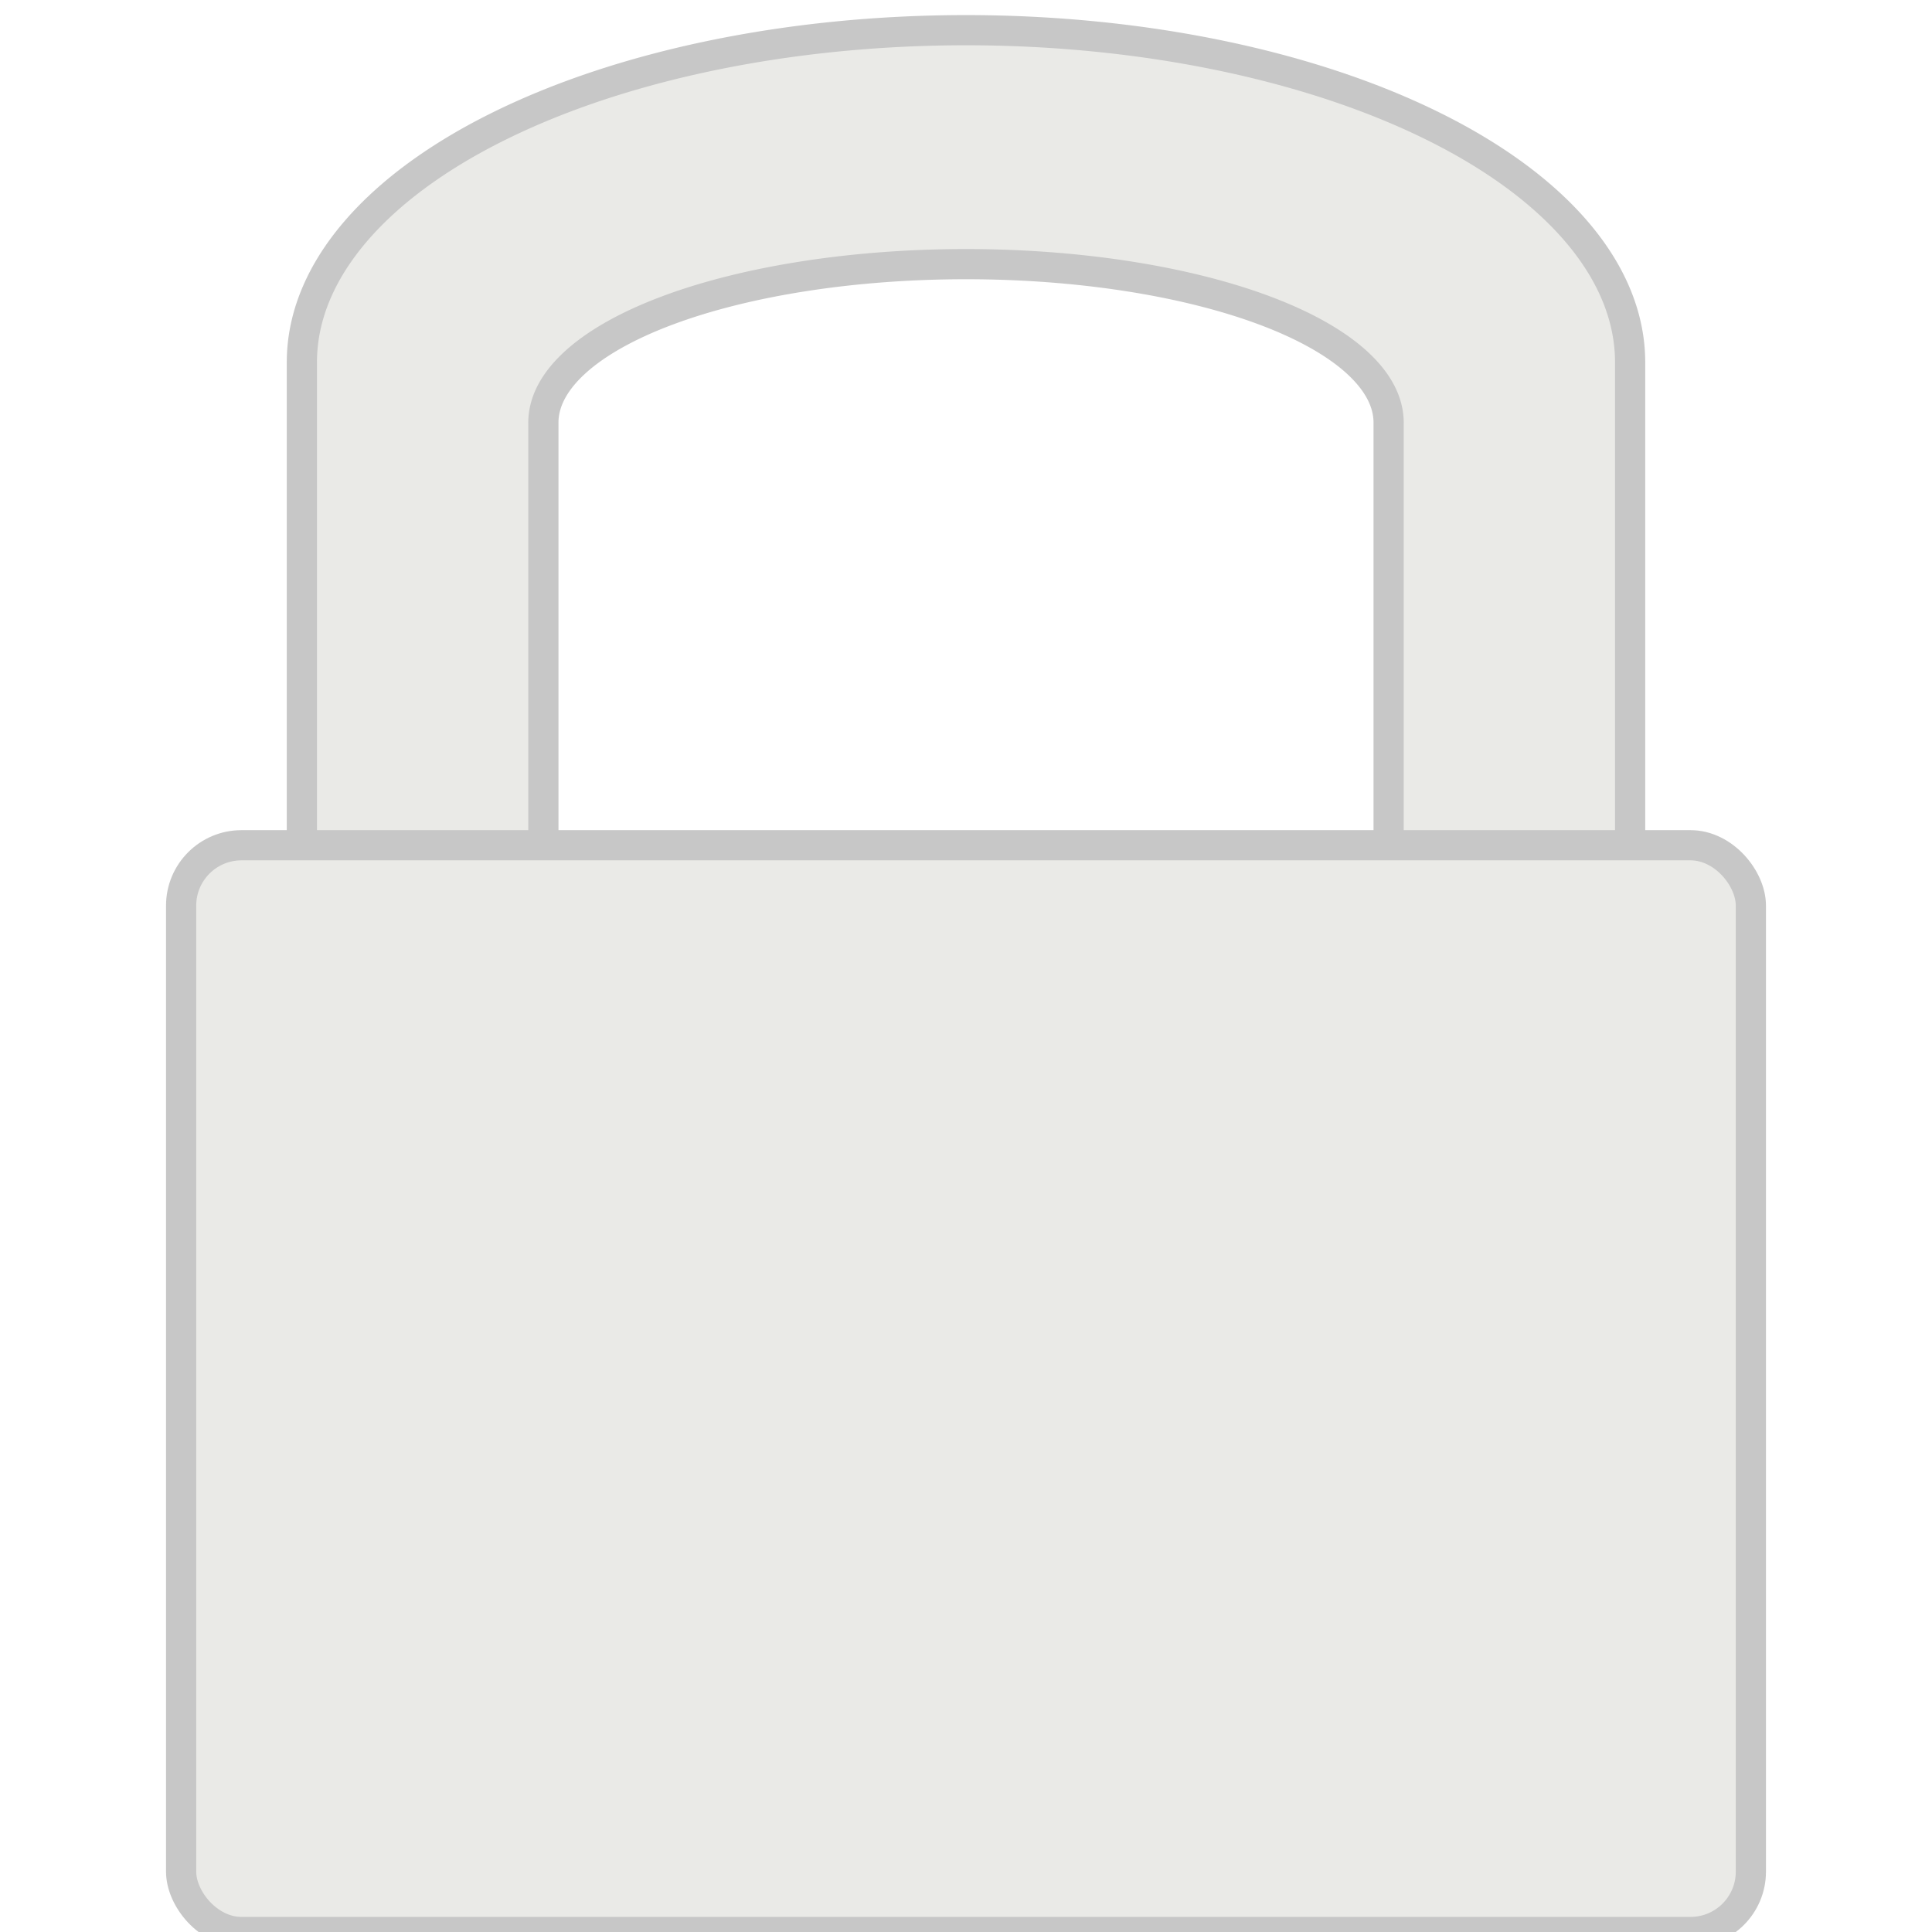 <?xml version="1.0" encoding="utf-8"?>
<svg
	version="1.1"
	xmlns:rdf="http://www.w3.org/1999/02/22-rdf-syntax-ns#"
	xmlns:dc="http://purl.org/dc/elements/1.1/"
	xmlns:cc="http://creativecommons.org/ns#"
	xmlns="http://www.w3.org/2000/svg"
	width="512"
	height="512"
	viewBox="0 0 26 32">
<path d="M2,16 l0,-10 a8,4 0 0,1 22,0 l0,10 l-4,0 l0,-9 a4,1.5 0 0,0 -14,0 l0,9 Z" fill="#EAEAE7" stroke="#C7C7C7" stroke-width=".5" />
<rect x="0" y="14" rx="1" width="26" height="18" fill="#EAEAE7" stroke="#C7C7C7" stroke-width=".5" />
</svg>
